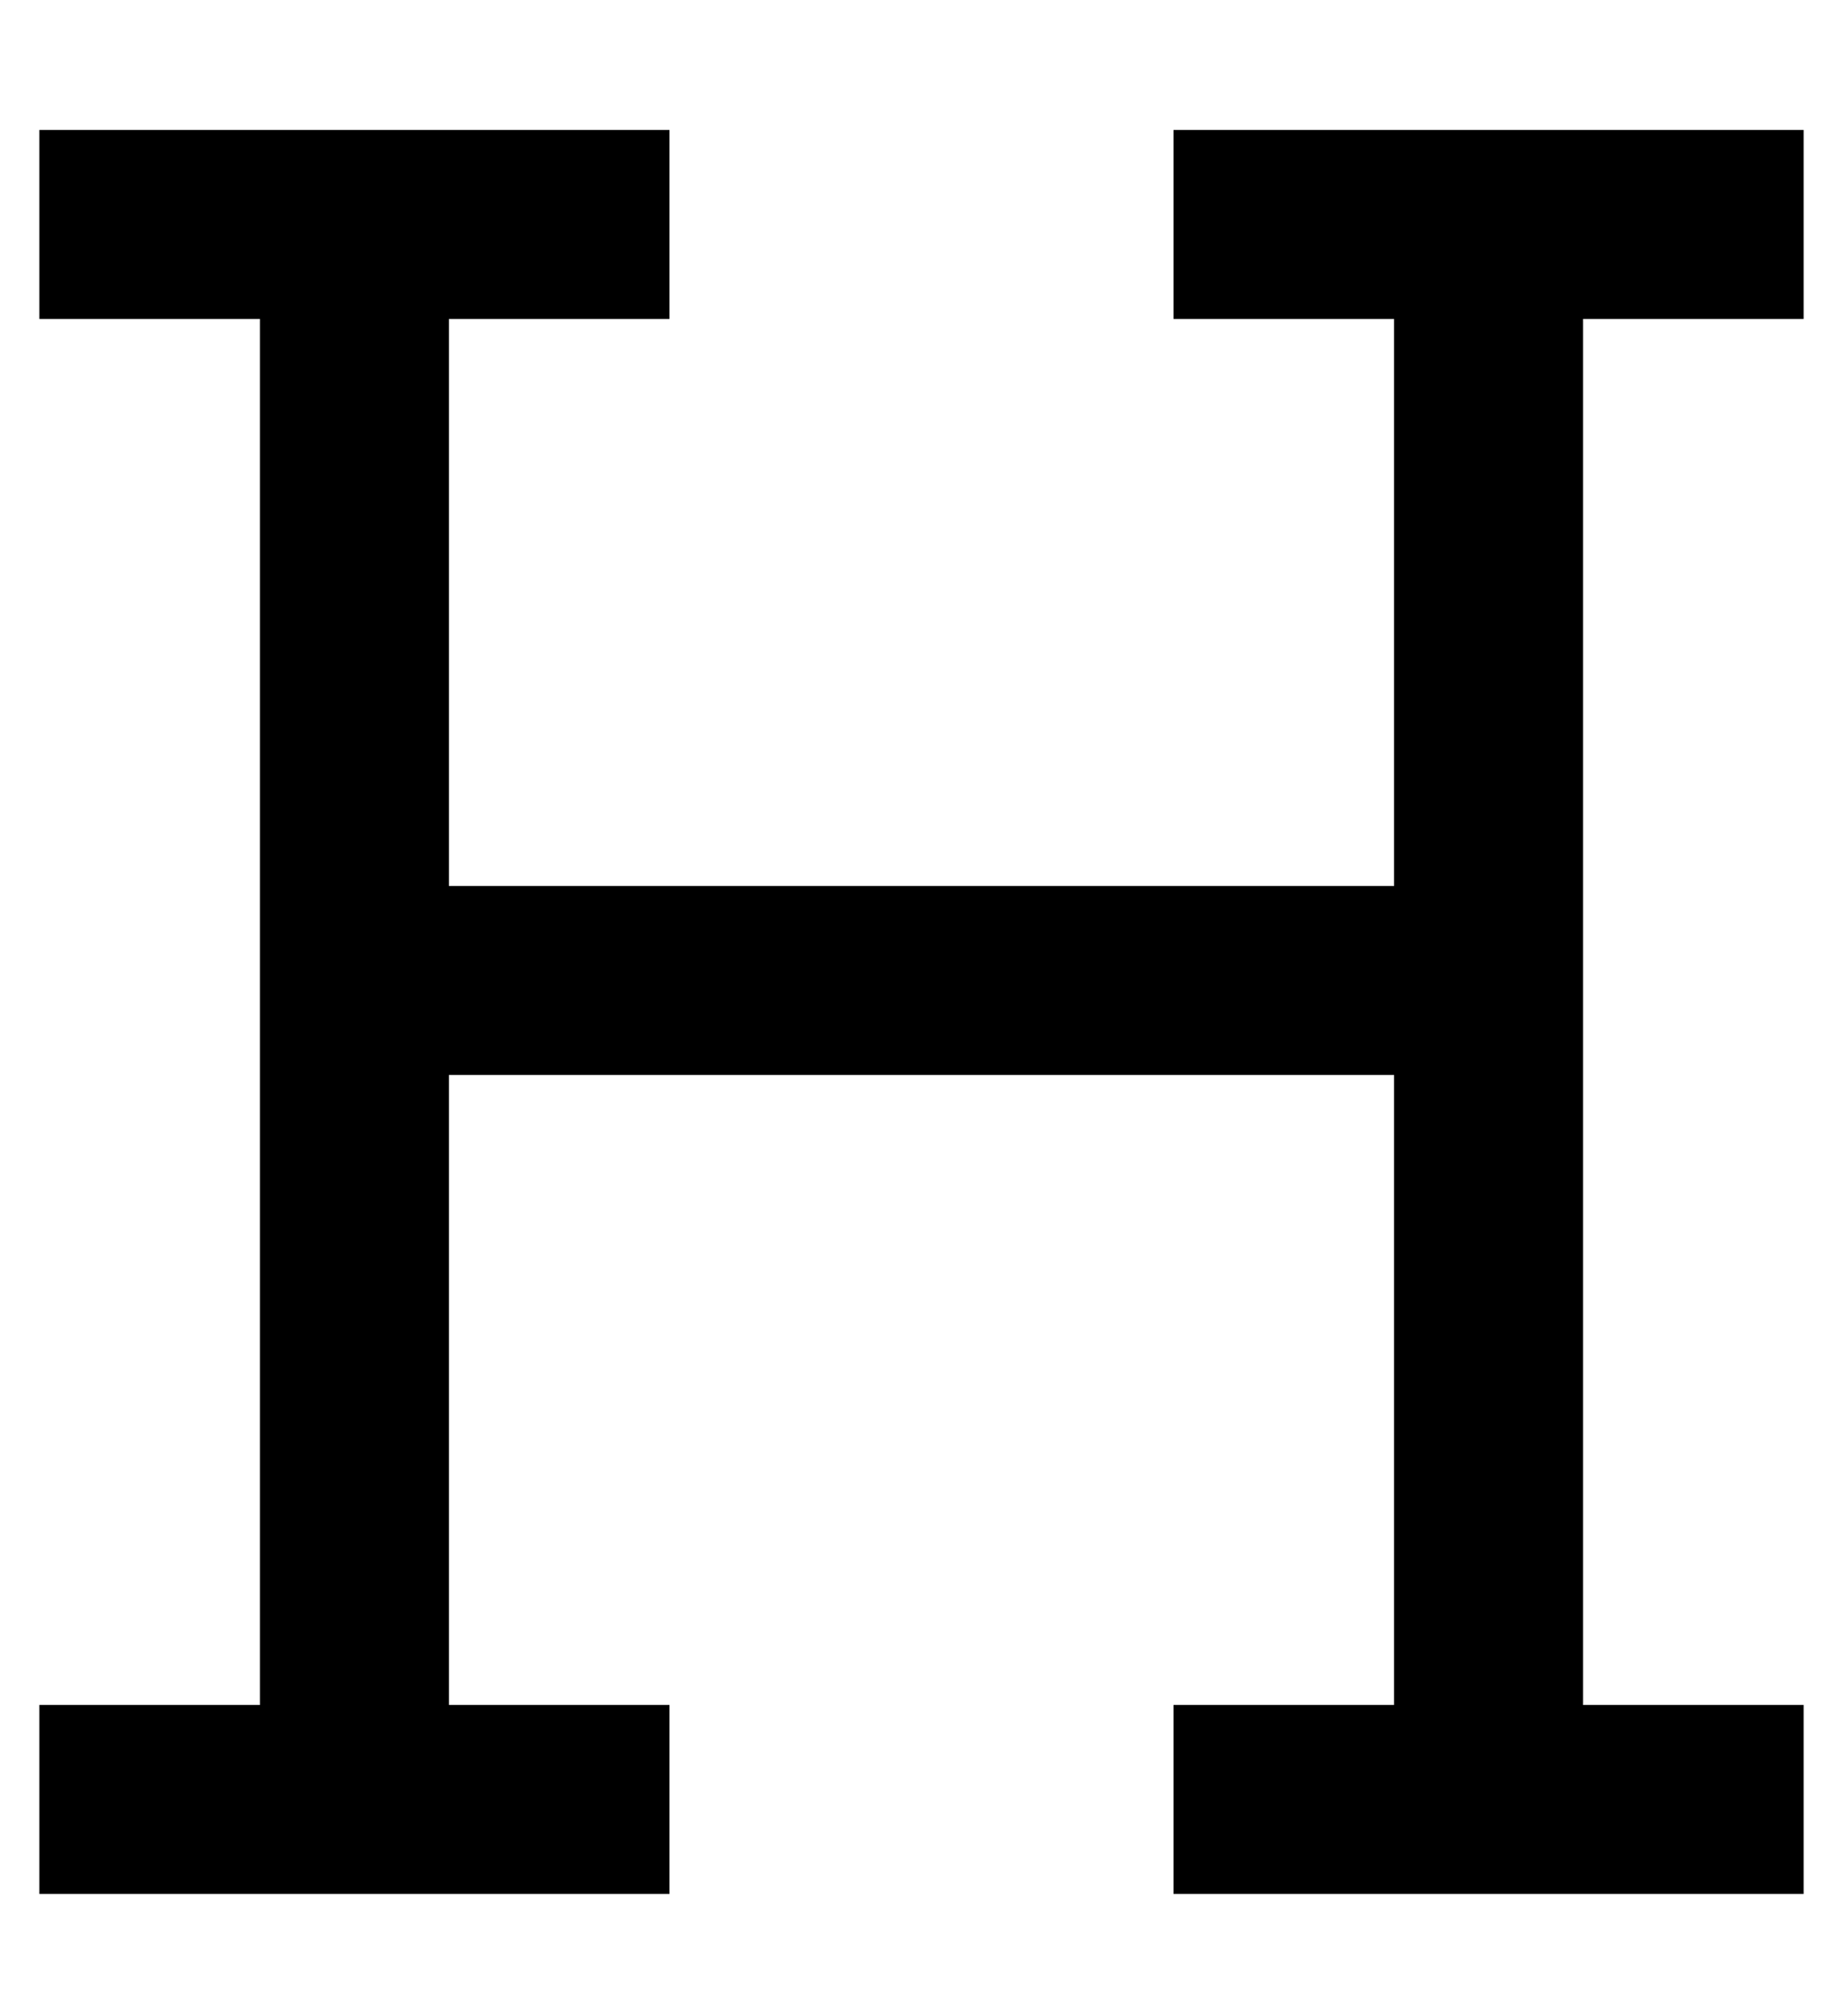 <?xml version="1.0" standalone="no"?>
<!DOCTYPE svg PUBLIC "-//W3C//DTD SVG 1.1//EN" "http://www.w3.org/Graphics/SVG/1.1/DTD/svg11.dtd" >
<svg xmlns="http://www.w3.org/2000/svg" xmlns:xlink="http://www.w3.org/1999/xlink" version="1.1" viewBox="-10 -40 468 512">
   <path fill="currentColor"
d="M0 -7h24h-24h160v48v0h-24h-32v144v0h240v0v-144v0h-32h-24v-48v0h24h136v48v0h-24h-32v168v0v184v0h32h24v48v0h-24h-136v-48v0h24h32v-160v0h-240v0v160v0h32h24v48v0h-24h-136v-48v0h24h32v-184v0v-168v0h-32h-24v-48v0z" />
</svg>
